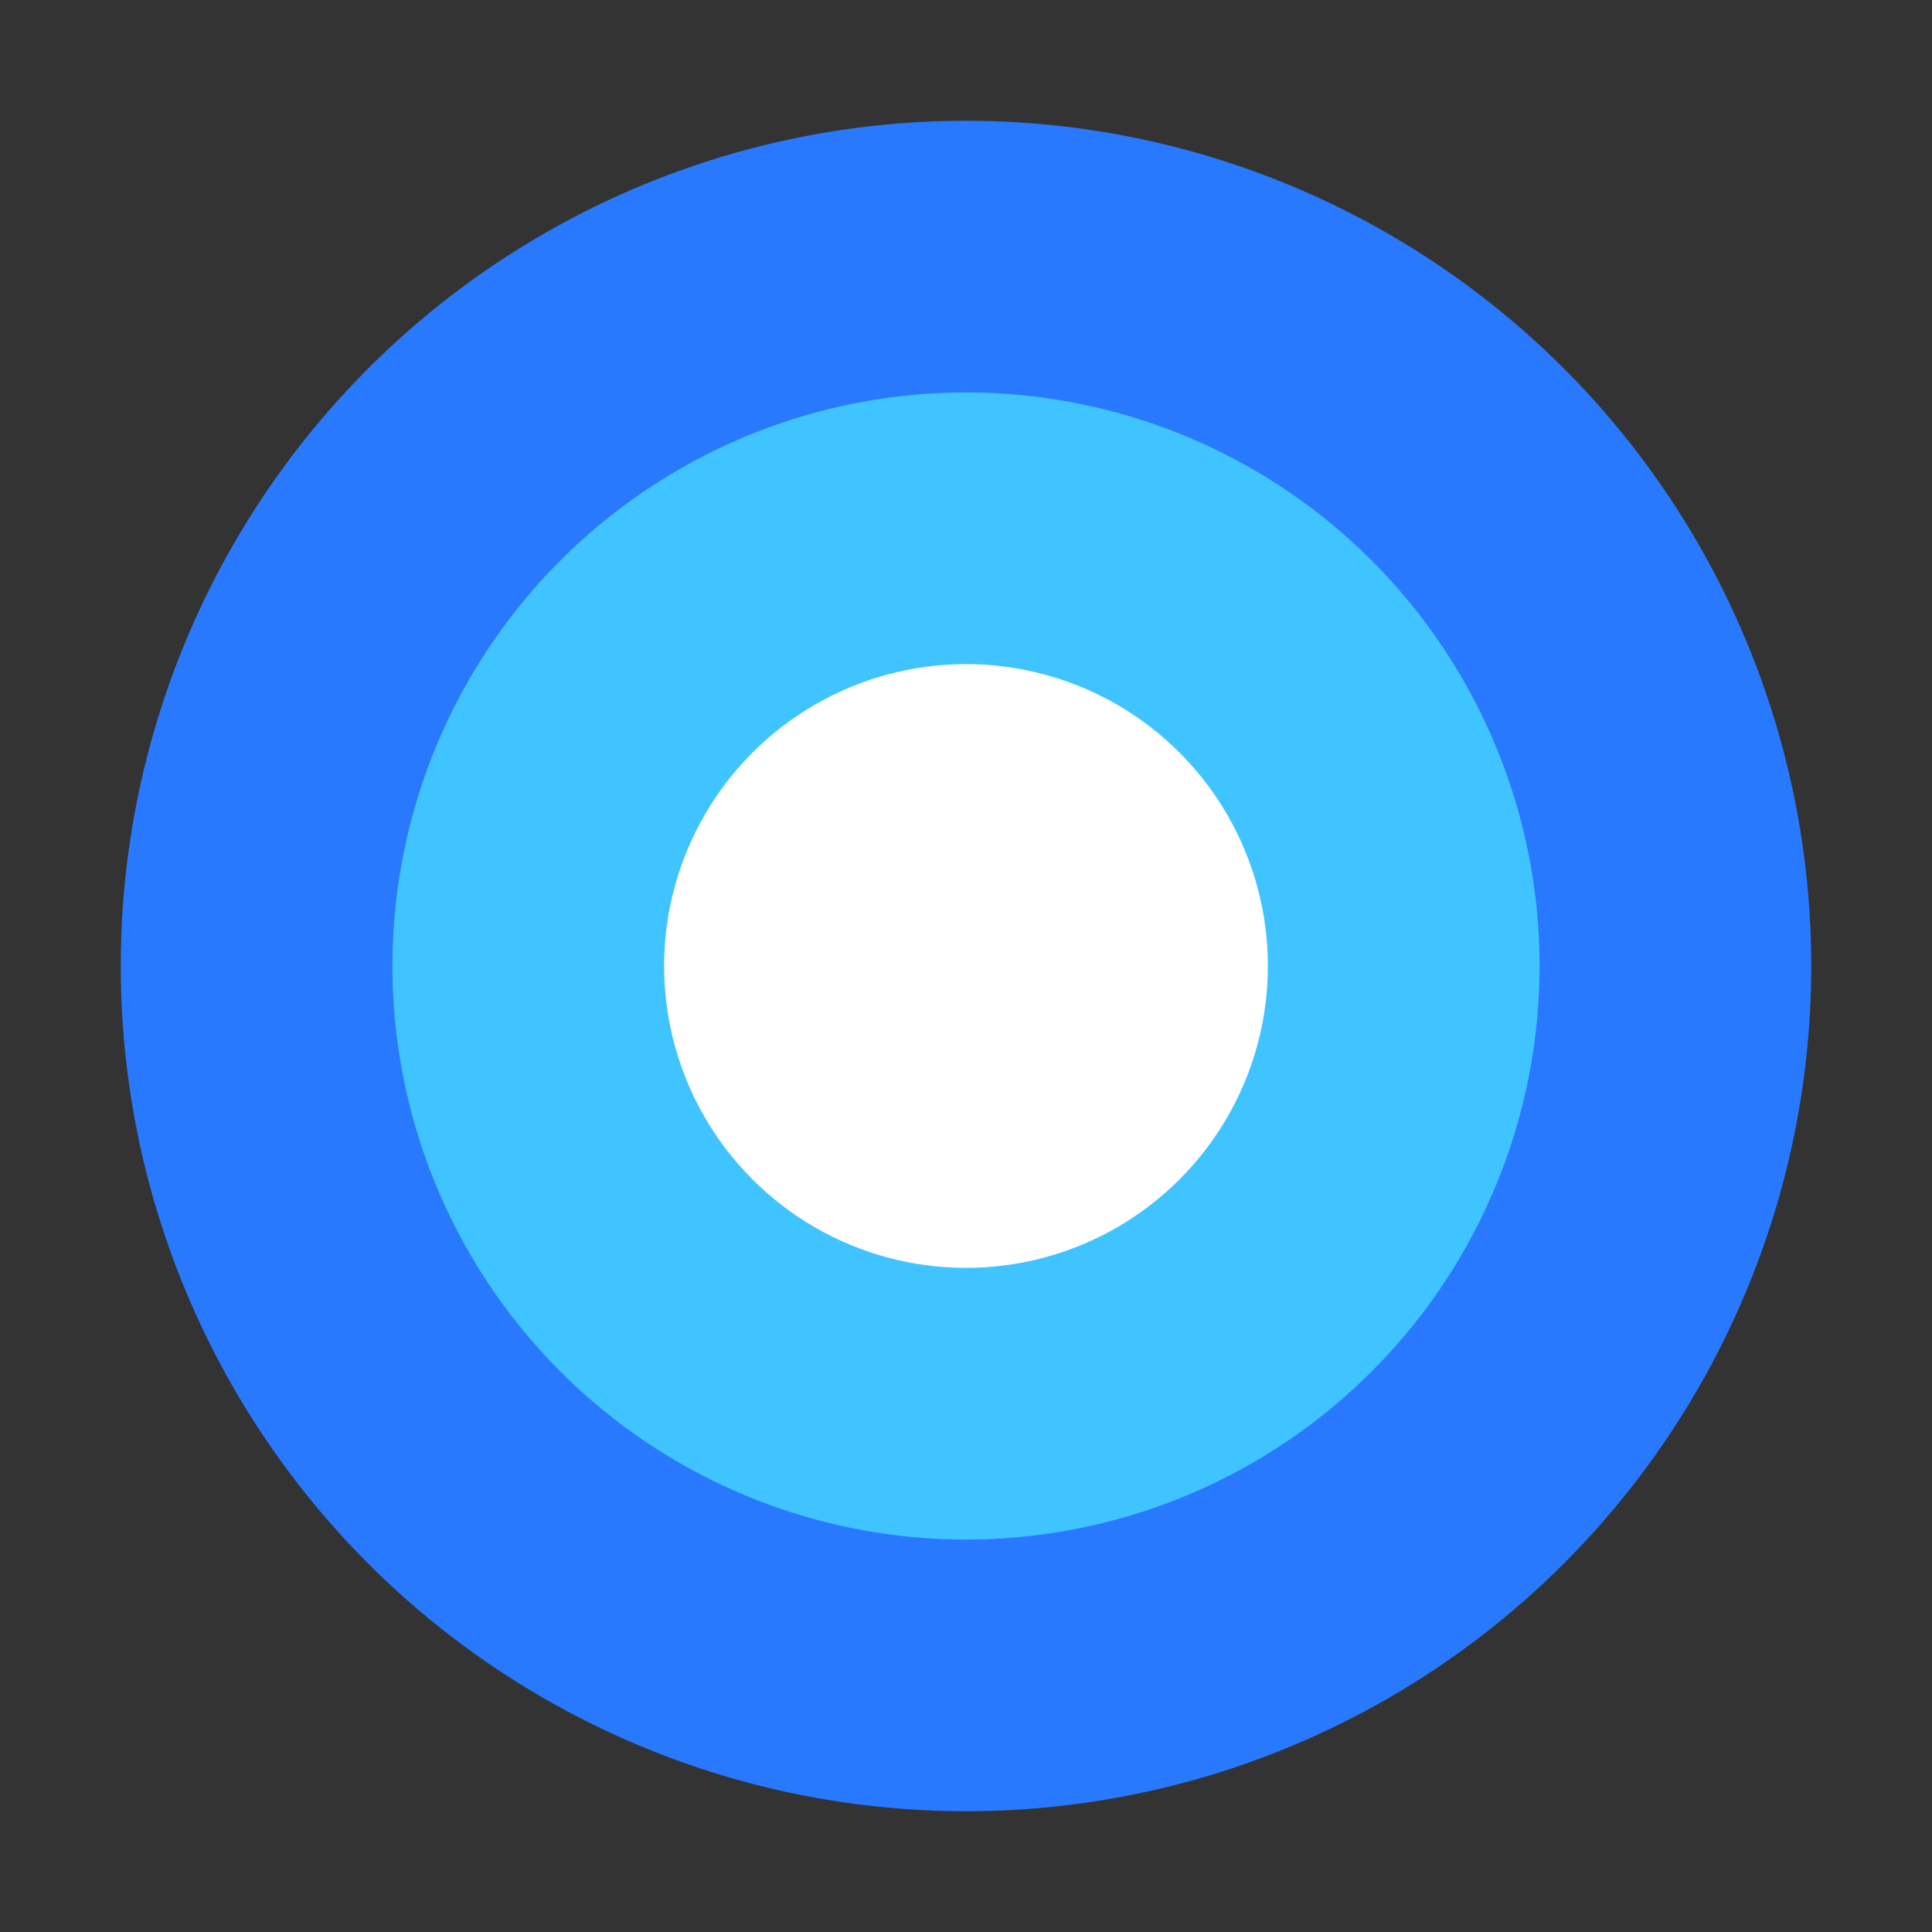 <svg viewBox="0 0 32 32" xmlns="http://www.w3.org/2000/svg"><rect x="0" y="0" width="32" height="32" fill="#333333" stroke="none"/><g fill="none" fill-rule="evenodd"><circle fill="#2979FF" cx="16" cy="16" r="14"/><circle fill="#40C4FF" cx="16" cy="16" r="9.5"/><circle fill="#FFF" cx="16" cy="16" r="5"/></g></svg>